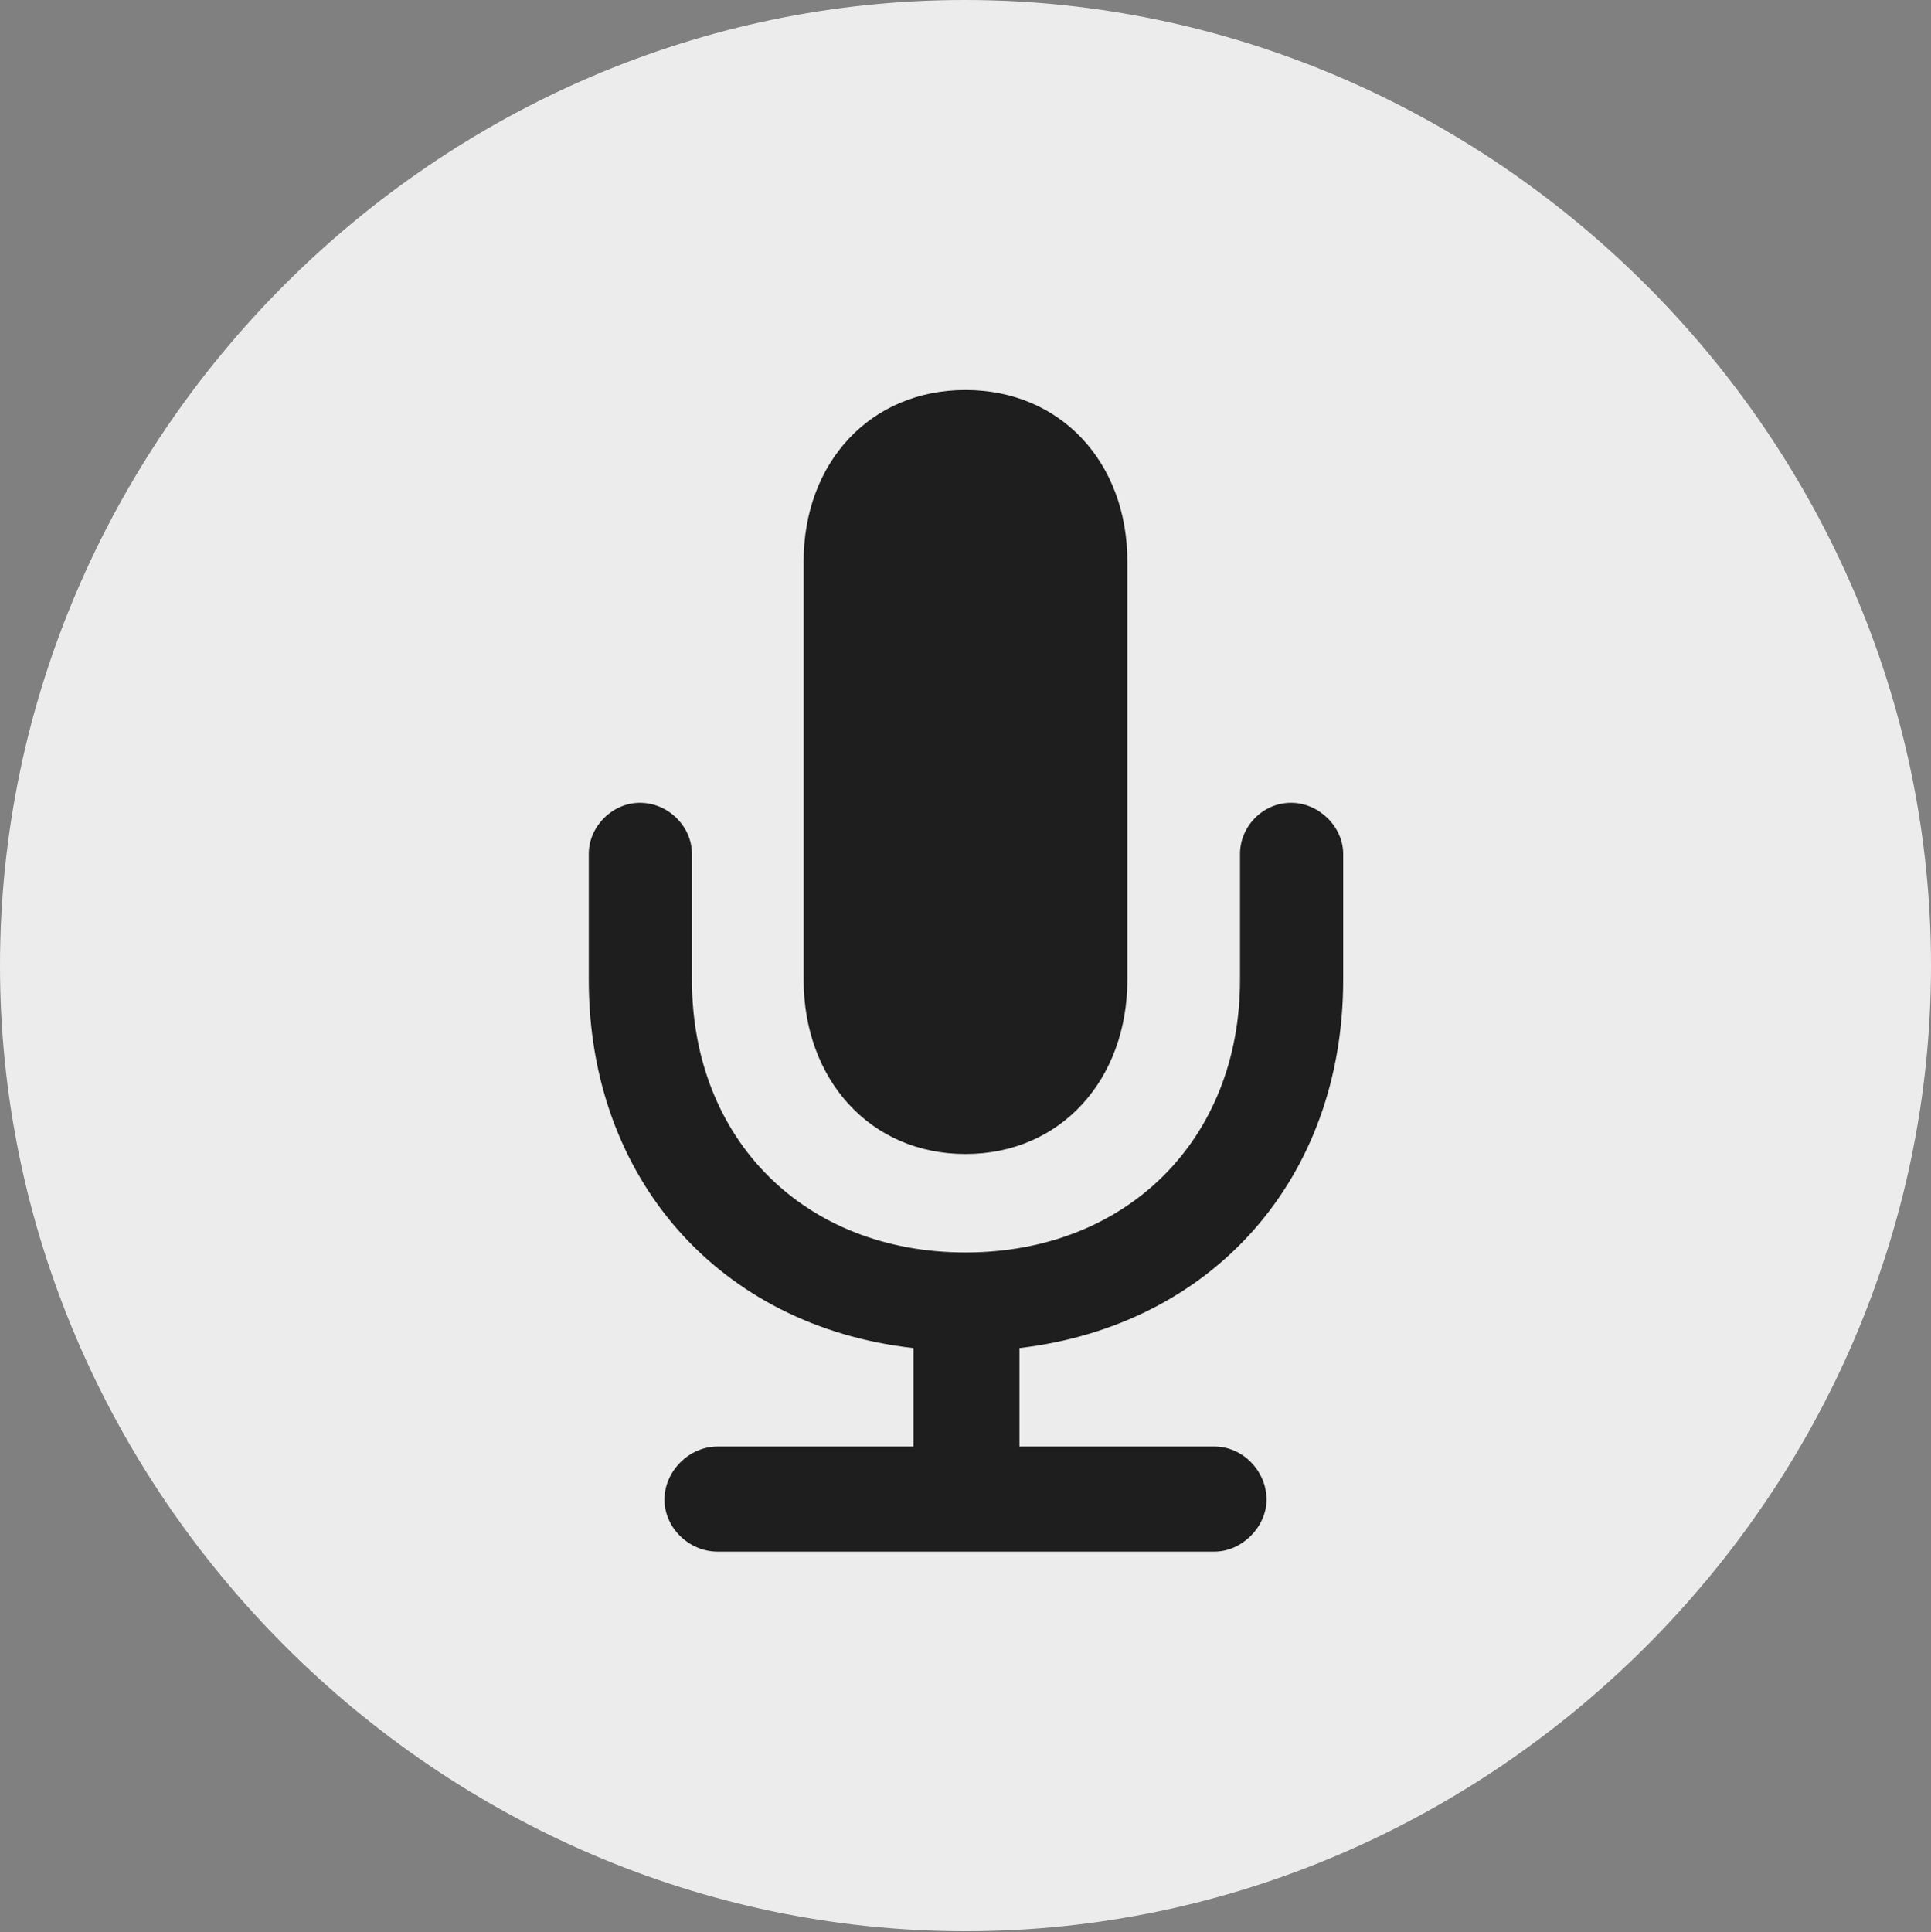 <?xml version="1.0" encoding="UTF-8"?>
<!--Generator: Apple Native CoreSVG 175.5-->
<!DOCTYPE svg
PUBLIC "-//W3C//DTD SVG 1.1//EN"
       "http://www.w3.org/Graphics/SVG/1.1/DTD/svg11.dtd">
<svg version="1.1" xmlns="http://www.w3.org/2000/svg" xmlns:xlink="http://www.w3.org/1999/xlink" width="298.828" height="298.975">
 <rect width="100%" height="100%" fill="#808080" stroke="none"/>
 <g>
  <rect height="298.975" opacity="0" width="298.828" x="0" y="0"/>
  <path d="M149.414 298.828C231.152 298.828 298.828 231.006 298.828 149.414C298.828 67.676 231.006 0 149.268 0C67.676 0 0 67.676 0 149.414C0 231.006 67.822 298.828 149.414 298.828Z" fill="#ffffff" fill-opacity="0.85"/>
  <path d="M111.035 240.088C106.641 240.088 102.832 236.426 102.832 232.031C102.832 227.637 106.641 223.828 111.035 223.828L141.357 223.828L141.357 208.594C111.328 205.225 91.113 182.373 91.113 151.611L91.113 132.129C91.113 127.881 94.775 124.219 99.023 124.219C103.418 124.219 107.08 127.881 107.08 132.129L107.08 151.611C107.08 176.367 124.512 193.799 149.414 193.799C174.316 193.799 191.895 176.367 191.895 151.611L191.895 132.129C191.895 127.881 195.41 124.219 199.805 124.219C204.053 124.219 207.861 127.881 207.861 132.129L207.861 151.611C207.861 182.373 187.646 205.078 157.764 208.594L157.764 223.828L187.939 223.828C192.334 223.828 195.996 227.637 195.996 232.031C195.996 236.279 192.188 240.088 187.939 240.088ZM149.414 178.564C134.619 178.564 124.365 166.992 124.365 151.611L124.365 86.865C124.365 71.631 134.619 60.352 149.414 60.352C164.209 60.352 174.463 71.631 174.463 86.865L174.463 151.611C174.463 166.992 164.209 178.564 149.414 178.564Z" fill="#1e1e1e"/>
 </g>
</svg>
